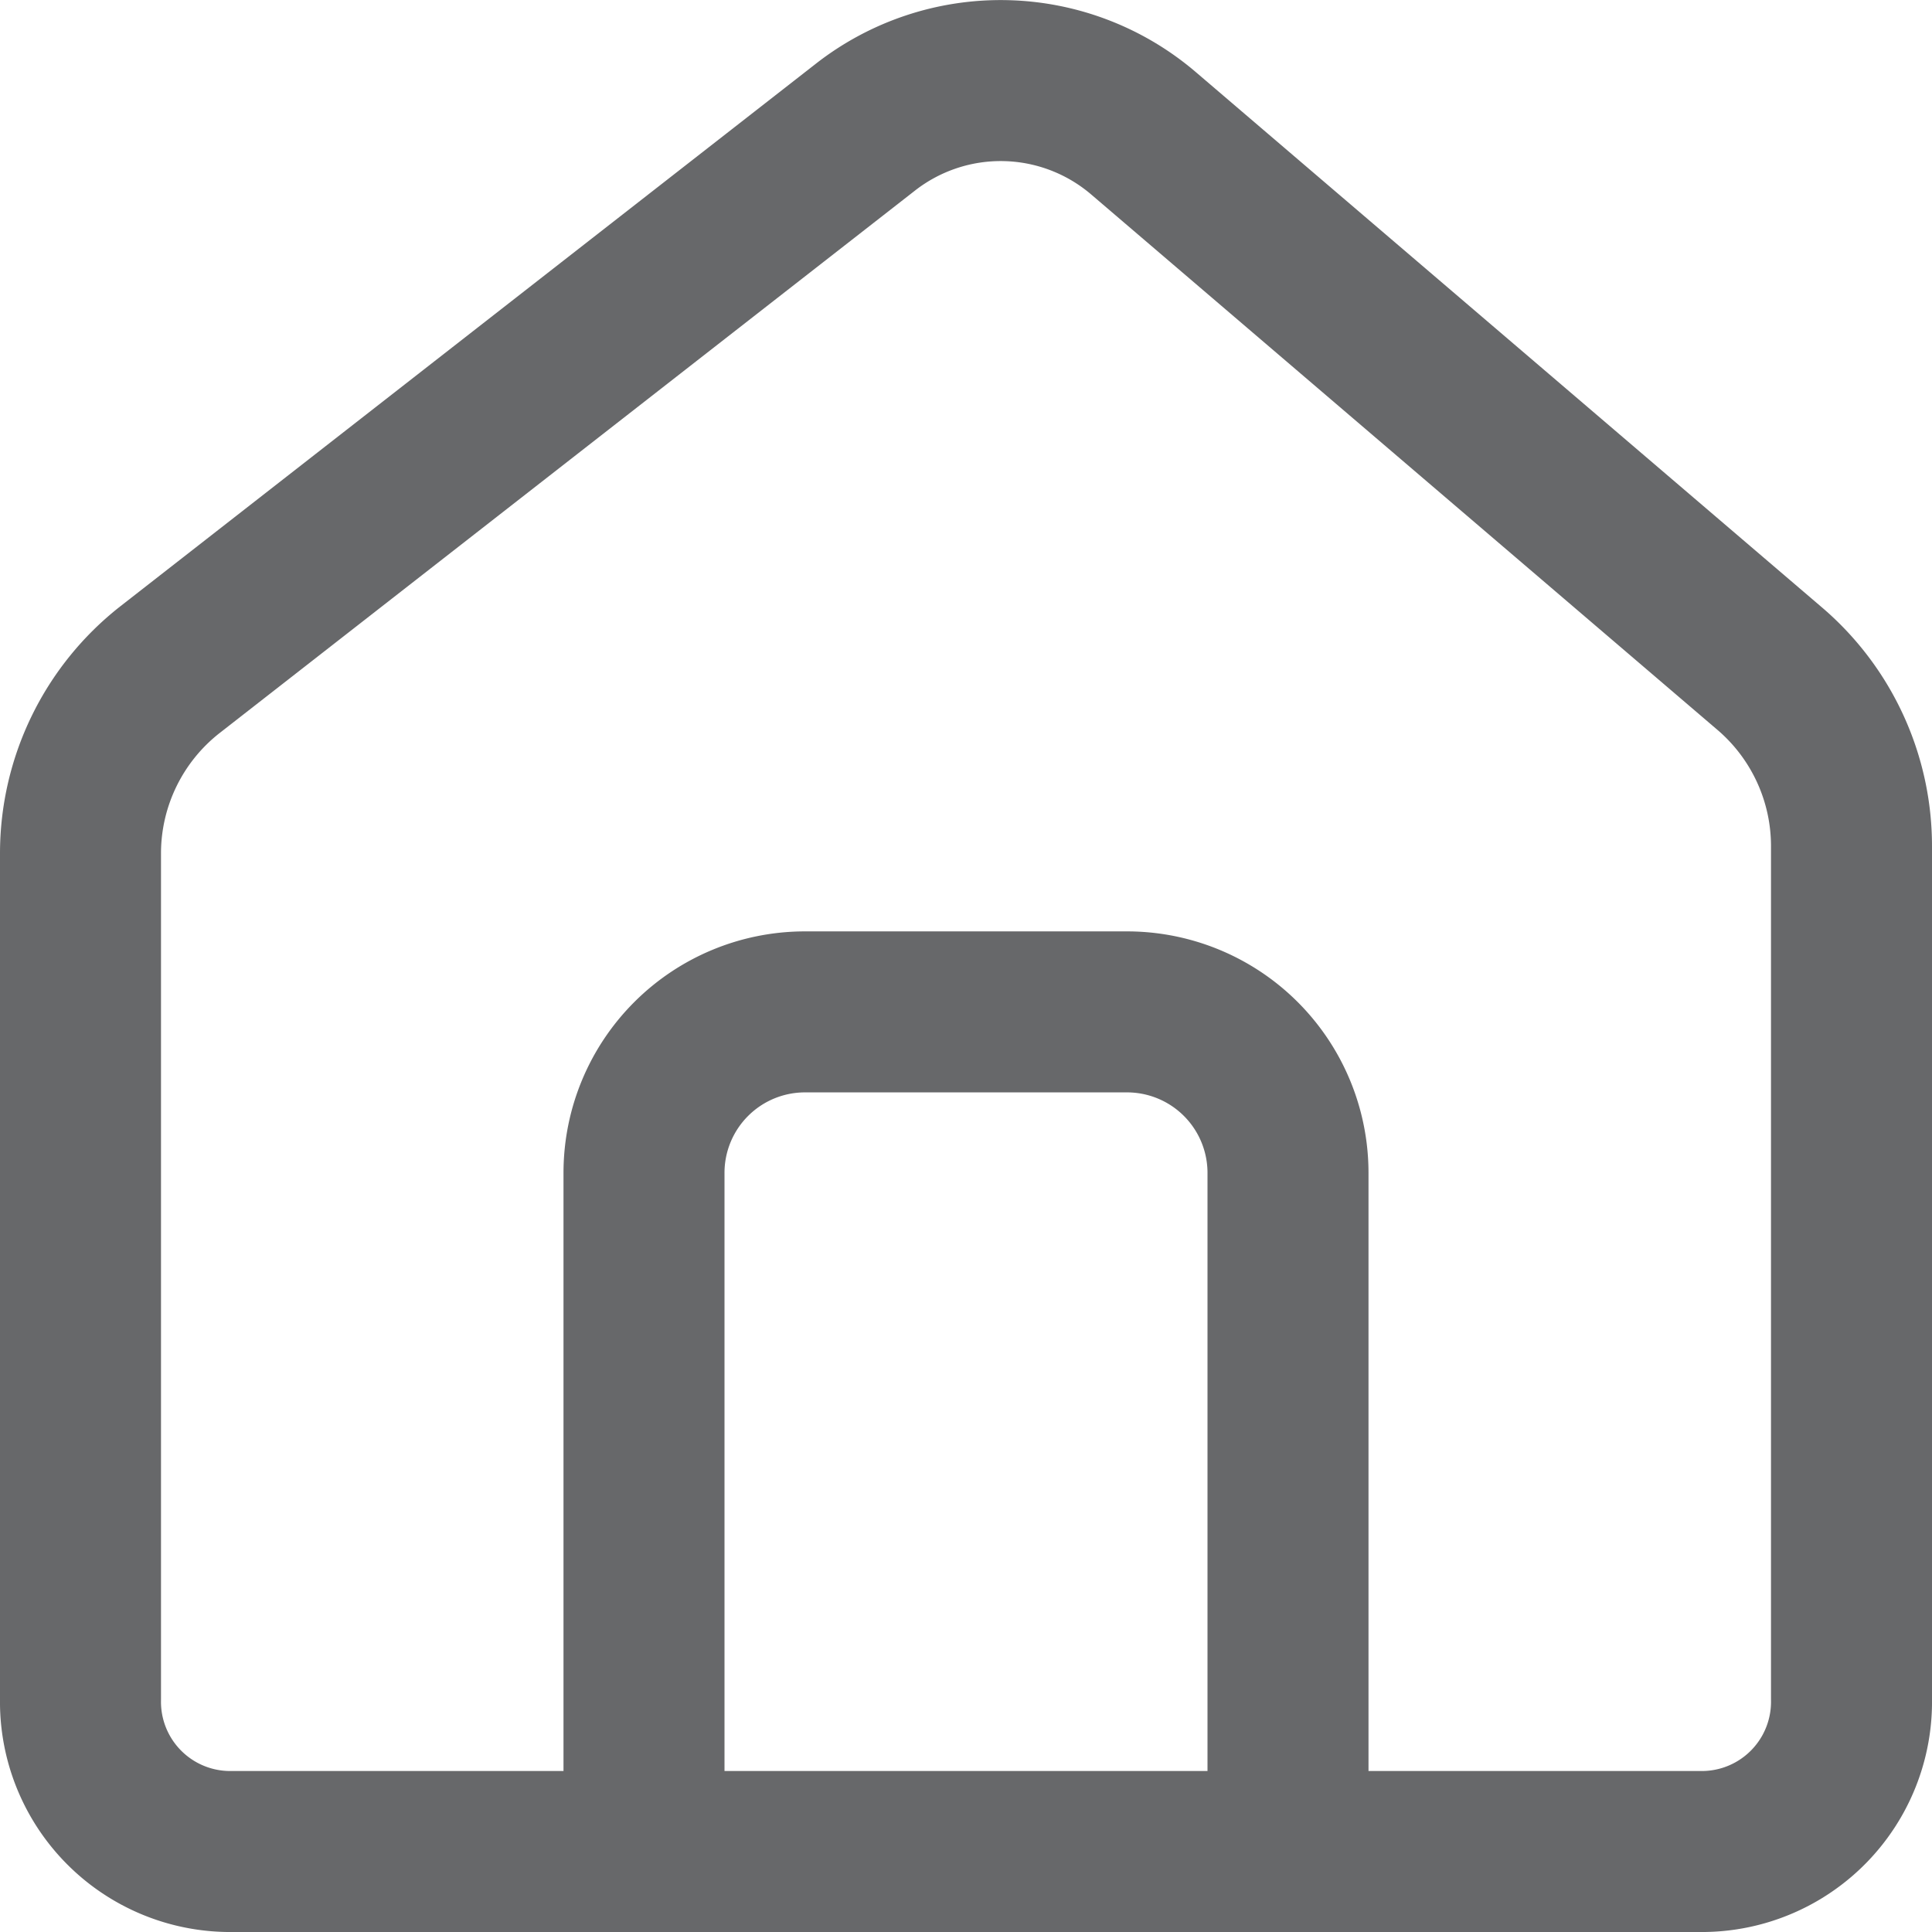 <svg id="레이어_1" data-name="레이어 1" xmlns="http://www.w3.org/2000/svg" viewBox="0 0 24 24"><defs><style>.cls-1{fill:none;stroke:#67686a;stroke-linejoin:round;stroke-width:2px;}</style></defs><title>Mainhome</title><path class="cls-1" d="M2.83,23H21.17A1.86,1.86,0,0,0,23,21.11V10.52a2.9,2.9,0,0,0-1-2.2L14.21,1.66a2.73,2.73,0,0,0-3.46-.08L2.11,8.32A2.9,2.9,0,0,0,1,10.6V21.11A1.86,1.86,0,0,0,2.83,23Z"/><path class="cls-1" d="M8,23V14.57a2,2,0,0,1,2-2h4a2,2,0,0,1,2,2V23"/></svg>
